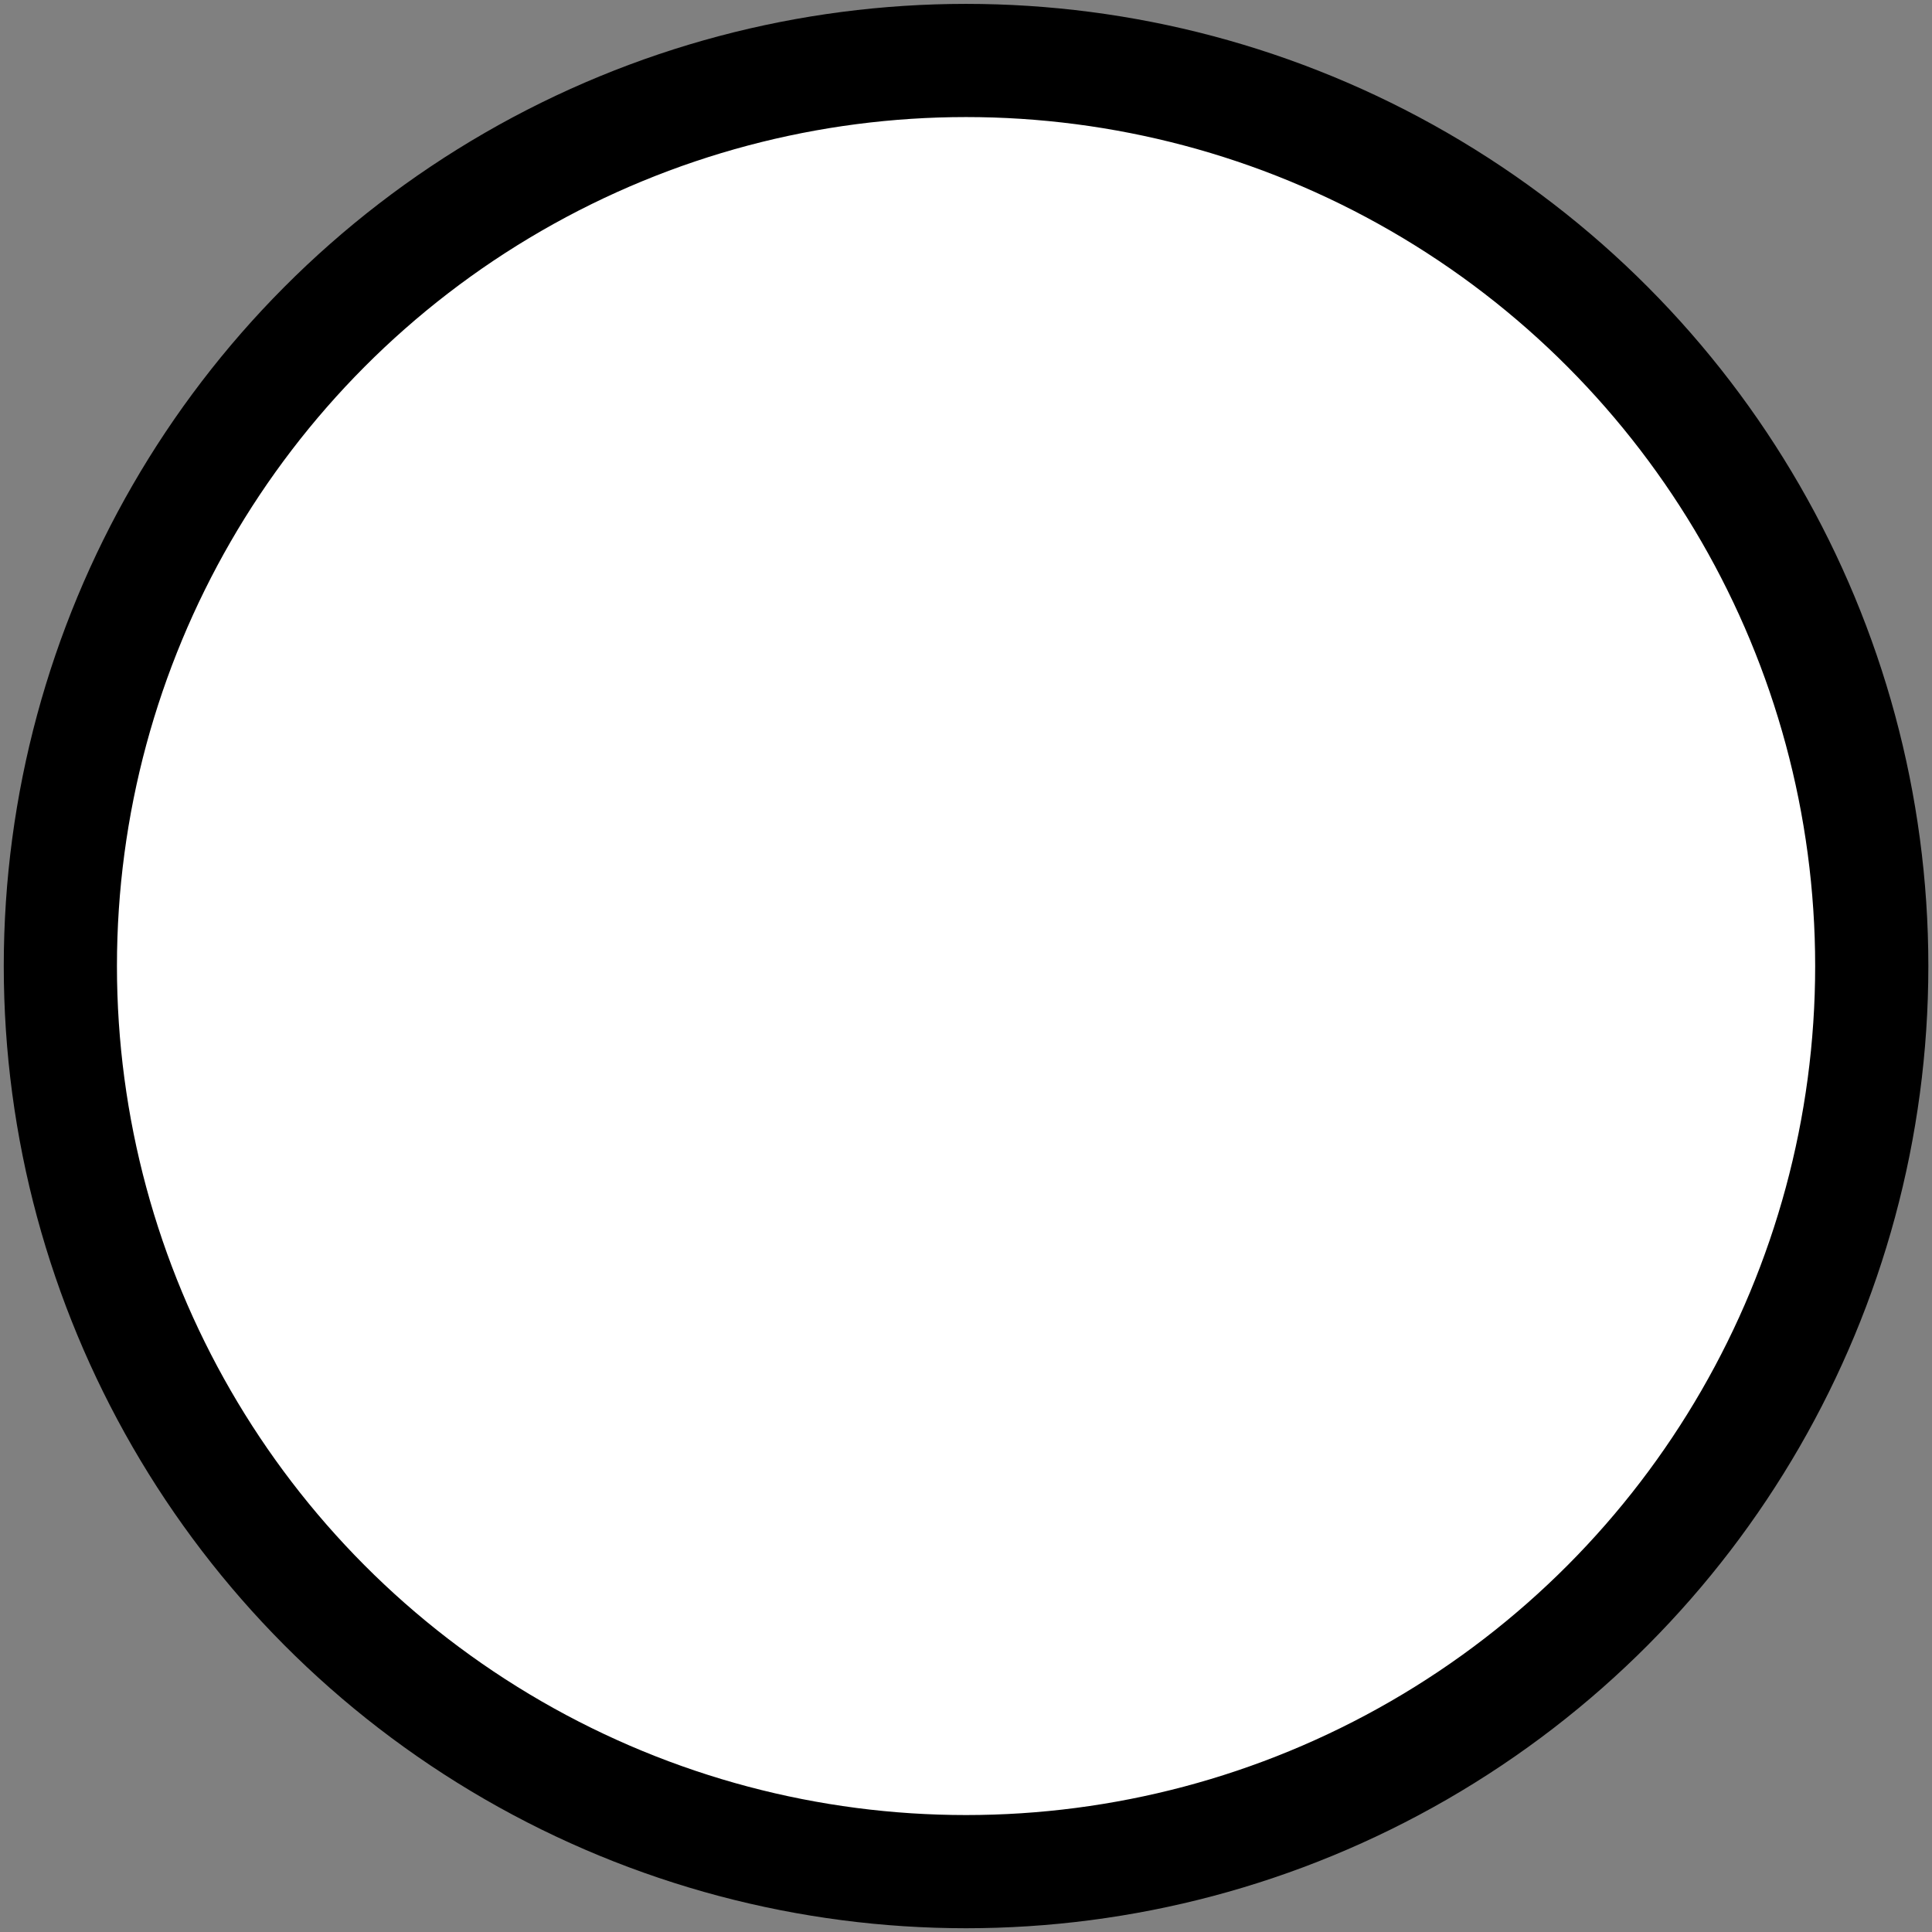 <?xml version="1.0" encoding="UTF-8" standalone="no"?>
<!-- Created with Inkscape (http://www.inkscape.org/) -->

<svg
   width="64"
   height="64"
   viewBox="0 0 16.933 16.933"
   version="1.1"
   id="svg5"
   inkscape:version="1.2 (dc2aedaf03, 2022-05-15)"
   sodipodi:docname="circle_outline.svg"
   xmlns:inkscape="http://www.inkscape.org/namespaces/inkscape"
   xmlns:sodipodi="http://sodipodi.sourceforge.net/DTD/sodipodi-0.dtd"
   xmlns="http://www.w3.org/2000/svg"
   xmlns:svg="http://www.w3.org/2000/svg">
  <rect x="0" y="0" width="16.933" height="16.933" fill="#808080" stroke="none"/>
  <sodipodi:namedview
     id="namedview7"
     pagecolor="#ffffff"
     bordercolor="#111111"
     borderopacity="1"
     inkscape:showpageshadow="0"
     inkscape:pageopacity="0"
     inkscape:pagecheckerboard="1"
     inkscape:deskcolor="#d1d1d1"
     inkscape:document-units="px"
     showgrid="true"
     inkscape:zoom="8.2041846"
     inkscape:cx="23.341747"
     inkscape:cy="35.043093"
     inkscape:window-width="1920"
     inkscape:window-height="1001"
     inkscape:window-x="2391"
     inkscape:window-y="-9"
     inkscape:window-maximized="1"
     inkscape:current-layer="layer1">
    <inkscape:grid
       type="xygrid"
       id="grid63"
       spacingx="1.058"
       spacingy="1.058"
       empspacing="4" />
    <inkscape:grid
       type="xygrid"
       id="grid3727"
       empspacing="8" />
  </sodipodi:namedview>
  <defs
     id="defs2">
    <linearGradient
       id="linearGradient4047"
       inkscape:swatch="solid">
      <stop
         style="stop-color:#000000;stop-opacity:1;"
         offset="0"
         id="stop4045" />
    </linearGradient>
    <linearGradient
       id="linearGradient3358"
       inkscape:swatch="solid">
      <stop
         style="stop-color:#000000;stop-opacity:1;"
         offset="0"
         id="stop3356" />
    </linearGradient>
    <linearGradient
       id="linearGradient1366"
       inkscape:swatch="solid">
      <stop
         style="stop-color:#000000;stop-opacity:1;"
         offset="0"
         id="stop1364" />
    </linearGradient>
  </defs>
  <g
     inkscape:label="Layer 1"
     inkscape:groupmode="layer"
     id="layer1">
    <ellipse
       style="fill:#ffffff;fill-opacity:1;fill-rule:evenodd;stroke:#000000;stroke-width:0.992;stroke-linecap:round;stroke-linejoin:bevel;stroke-miterlimit:0;stroke-dasharray:none;stroke-opacity:1"
       id="path187"
       cx="8.467"
       cy="8.467"
       rx="7.938"
       ry="7.937" />
  </g>
</svg>
